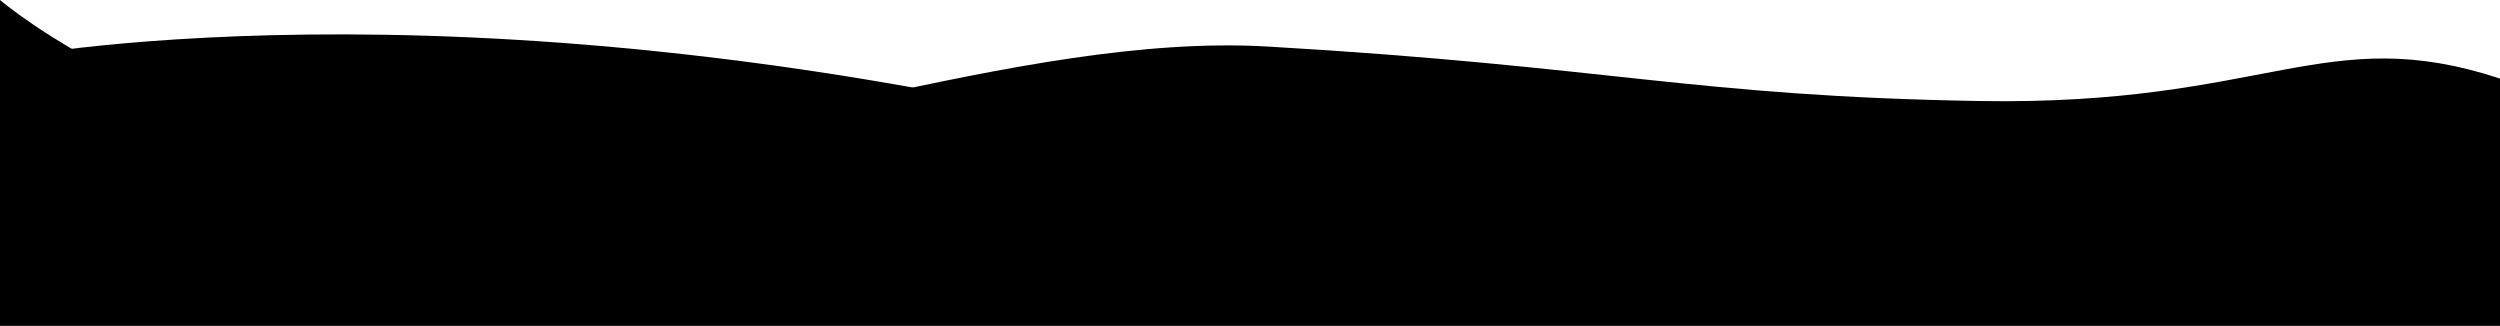 <?xml version="1.0" encoding="utf-8"?>
<svg viewBox="0 0 1920 250" xmlns="http://www.w3.org/2000/svg">
  <path d="M 1920 250 L 0 250 L 0 0 C 0 0 140.688 120.478 363.956 121.992 C 541.808 123.195 783.006 24.64 973.681 35.749 C 1237.635 51.128 1299.819 73.888 1520.353 77.584 C 1740.88 81.28 1785.829 16.176 1920 60.345" class="WaveFooter___StyledPath-nrfszb-0 jsDSRA"/>
  <path d="M 1920 144 C 1920 144 1424.121 235.692 864.795 101.541 C 342.024 -23.843 0 45.578 0 45.578 L 0 250 L 1920 250 L 1920 144 Z" class="WaveFooter___StyledPath2-nrfszb-1 fhFUcS"/>
  <path d="M0 195.553s208.547-75.581 701.325-20.768c376.707 41.908 520.834-67.962 722.545-67.962 222.926 0 311.553 83.523 496.129 86.394V250H0v-54.447z" class="WaveFooter___StyledPath3-nrfszb-2 kvkOrg"/>
</svg>